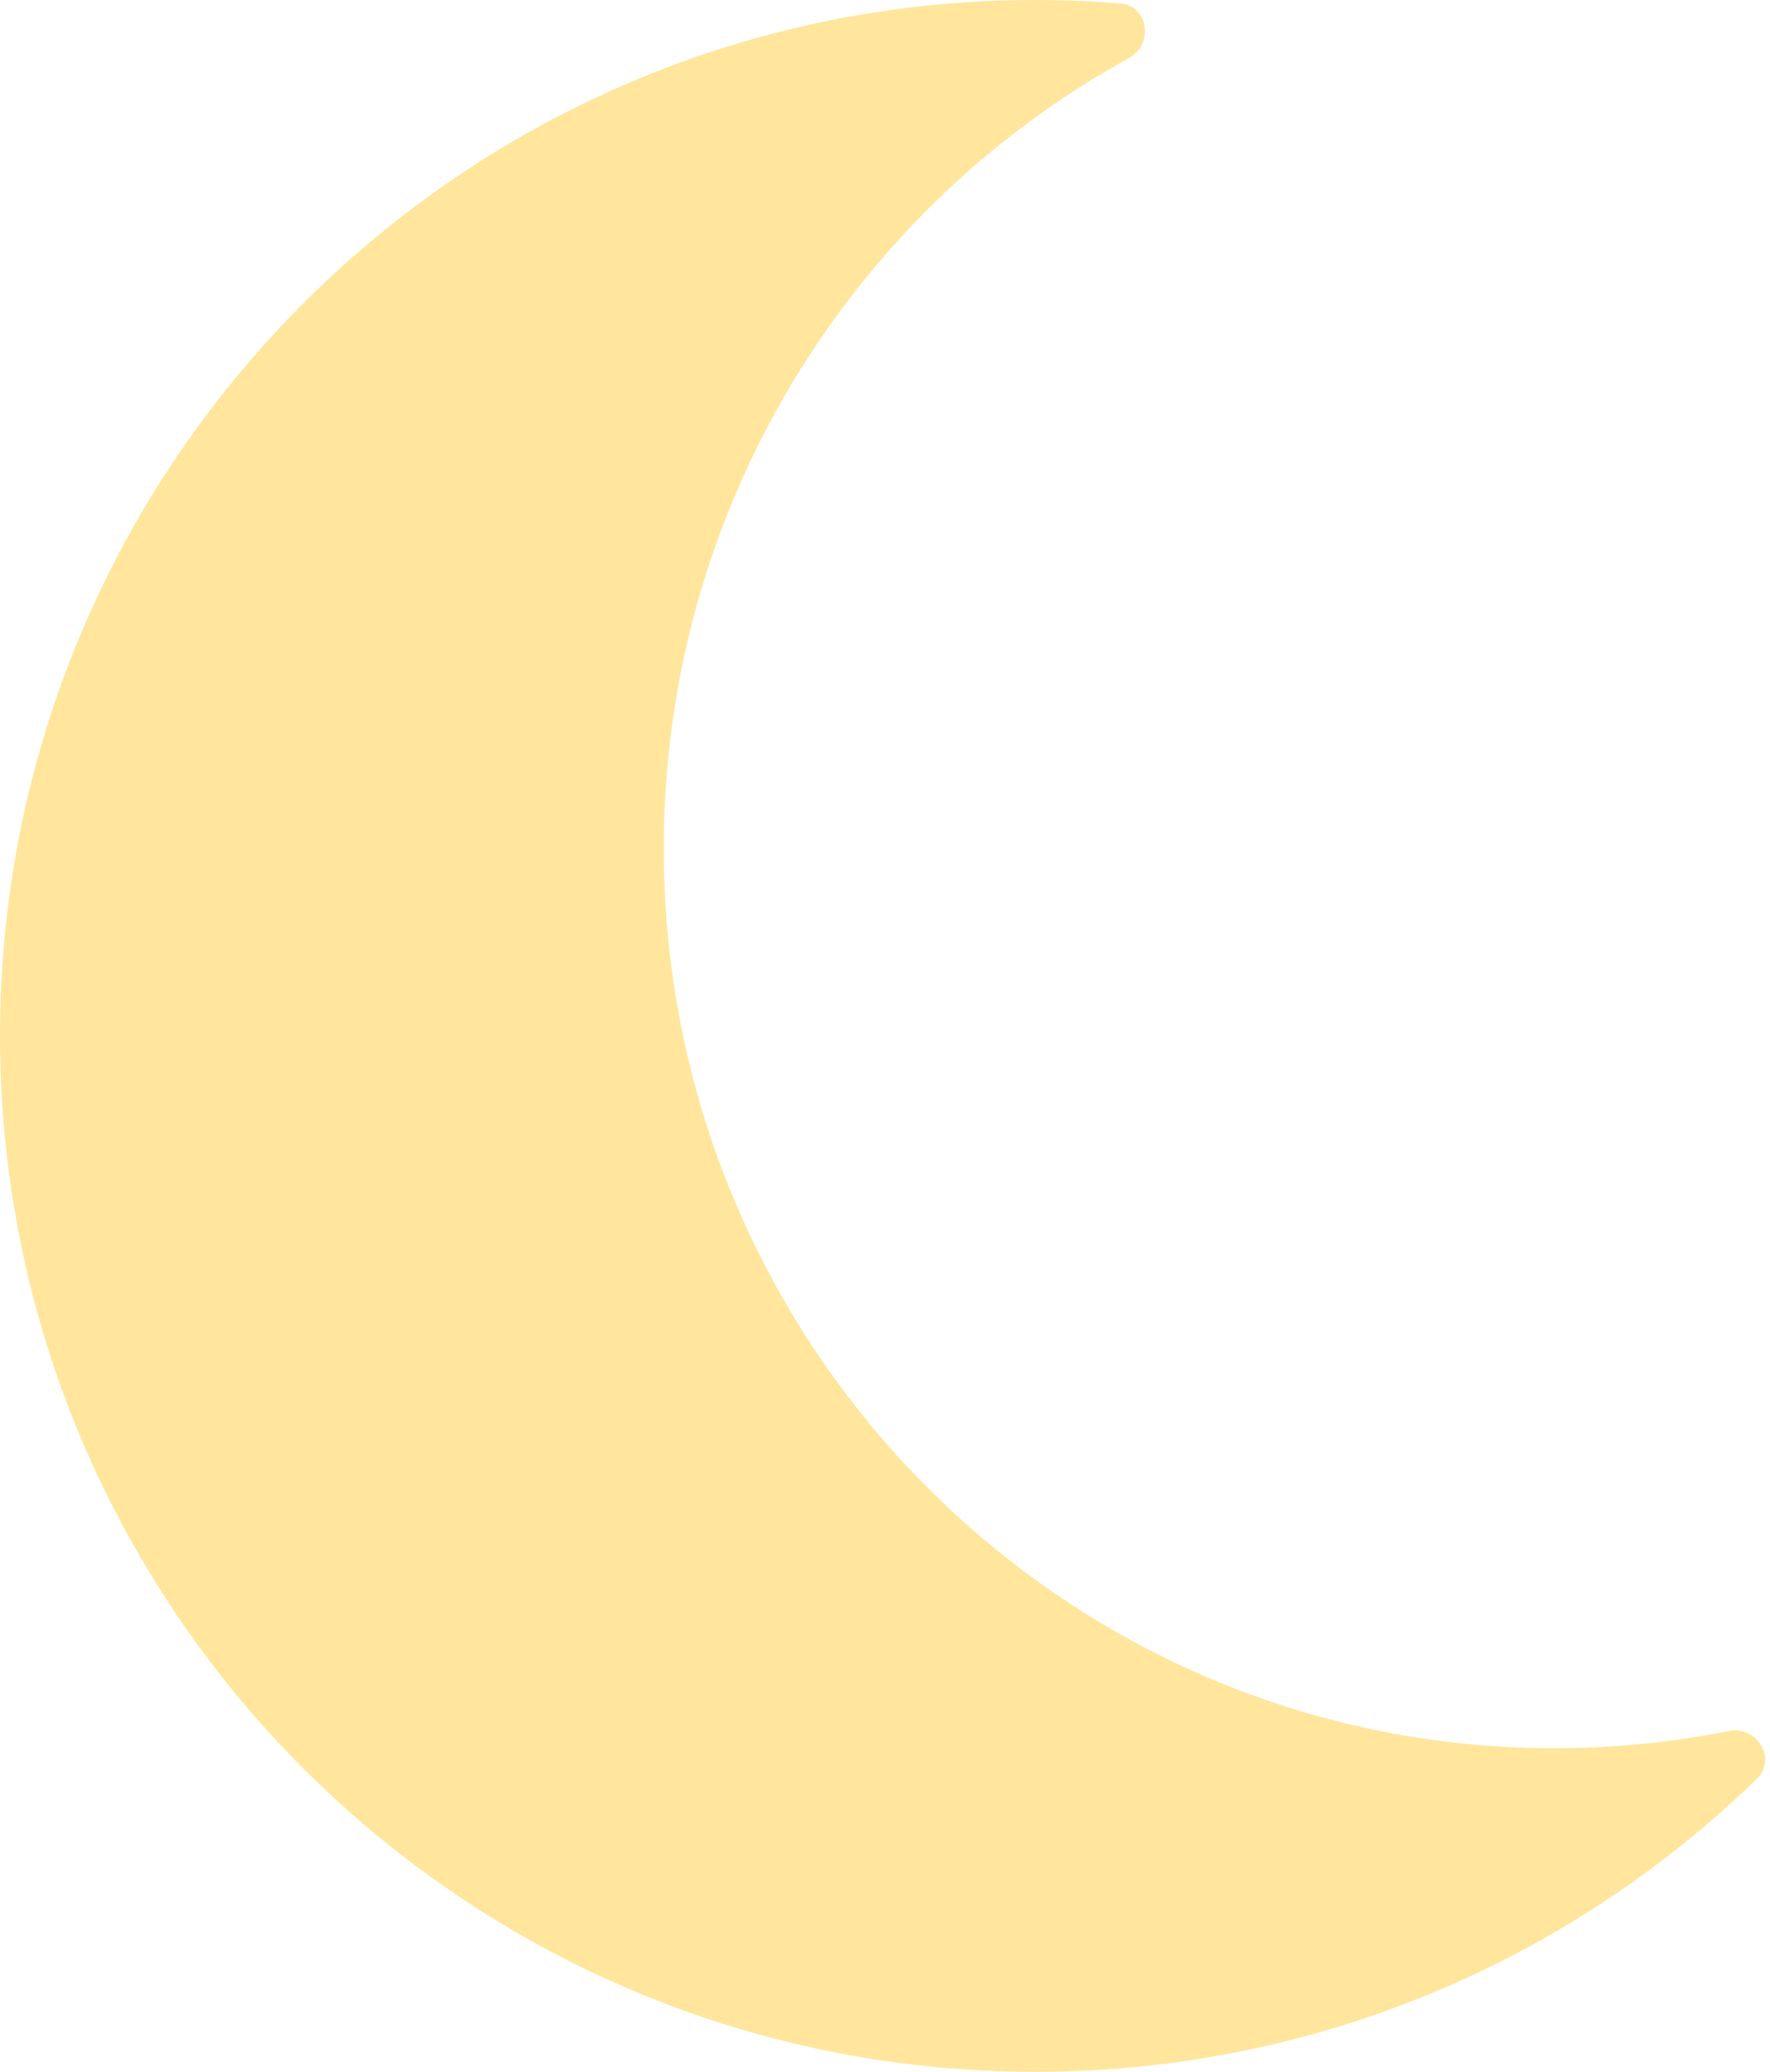 <svg width="312" height="365" viewBox="0 0 312 365" fill="none" xmlns="http://www.w3.org/2000/svg">
<path d="M309.71 313.358C313.317 309.851 309.654 303.979 304.722 304.967C294.787 306.957 284.514 308 274 308C187.291 308 117 237.037 117 149.5C117 89.379 150.157 37.075 199.018 10.211C203.399 7.802 202.451 1.01 197.467 0.605C192.531 0.204 187.539 0 182.5 0C81.708 0 0 81.708 0 182.5C0 283.292 81.708 365 182.5 365C231.968 365 276.839 345.318 309.71 313.358Z" fill="#FFE69C"/>
</svg>
